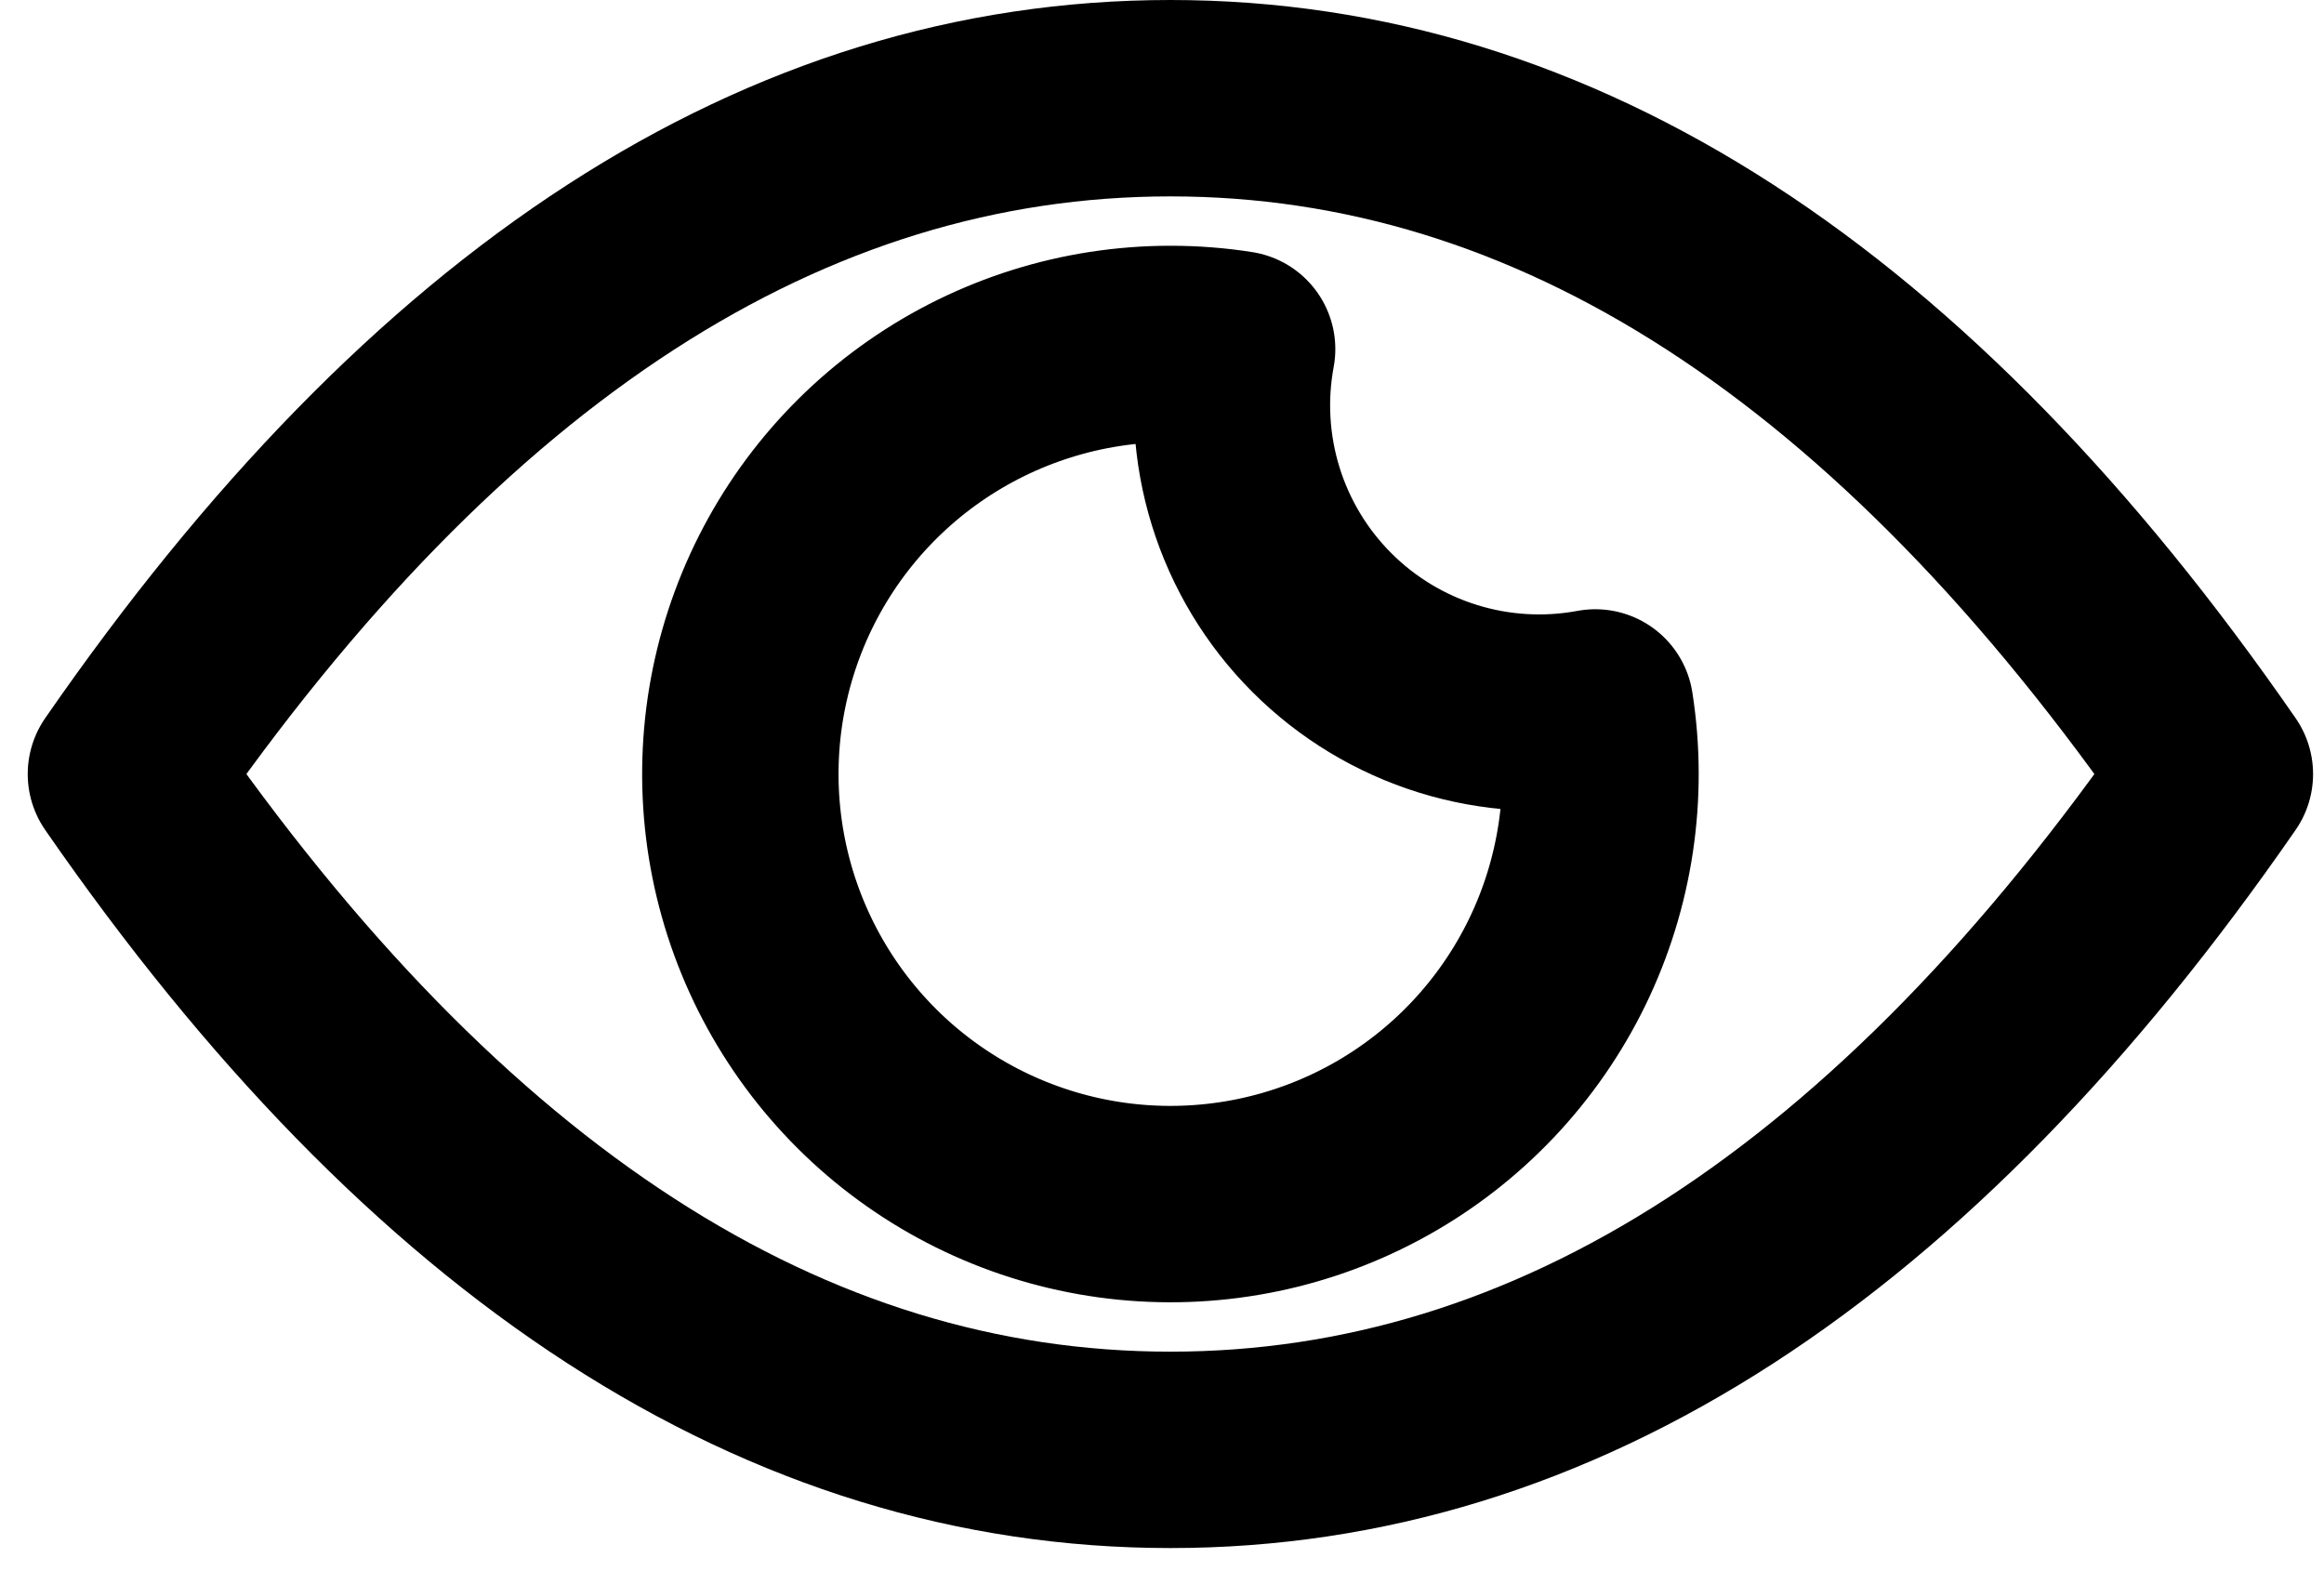 <svg width="71" height="48" viewBox="0 0 71 48" fill="none" xmlns="http://www.w3.org/2000/svg">
<path fill-rule="evenodd" clip-rule="evenodd" d="M35.757 44.295C47.507 44.295 58.142 37.414 67.666 23.648C58.142 9.881 47.507 3 35.757 3C24.006 3 13.371 9.881 3.847 23.648C13.371 37.414 24.006 44.295 35.757 44.295Z" stroke="black" stroke-width="6" stroke-linecap="round" stroke-linejoin="round"/>
<path fill-rule="evenodd" clip-rule="evenodd" d="M35.757 10.508C36.451 10.508 37.131 10.561 37.795 10.666C37.516 12.164 37.606 13.708 38.057 15.164C38.508 16.619 39.306 17.943 40.384 19.021C41.461 20.099 42.785 20.898 44.241 21.35C45.696 21.801 47.24 21.892 48.738 21.613C49.154 24.266 48.747 26.983 47.572 29.398C46.396 31.813 44.509 33.81 42.164 35.119C39.819 36.429 37.13 36.988 34.457 36.722C31.784 36.456 29.258 35.378 27.216 33.632C25.176 31.886 23.719 29.557 23.042 26.958C22.365 24.359 22.501 21.615 23.432 19.096C24.362 16.576 26.043 14.402 28.246 12.867C30.45 11.332 33.071 10.508 35.757 10.508Z" stroke="black" stroke-width="6" stroke-linecap="round" stroke-linejoin="round"/>
</svg>
